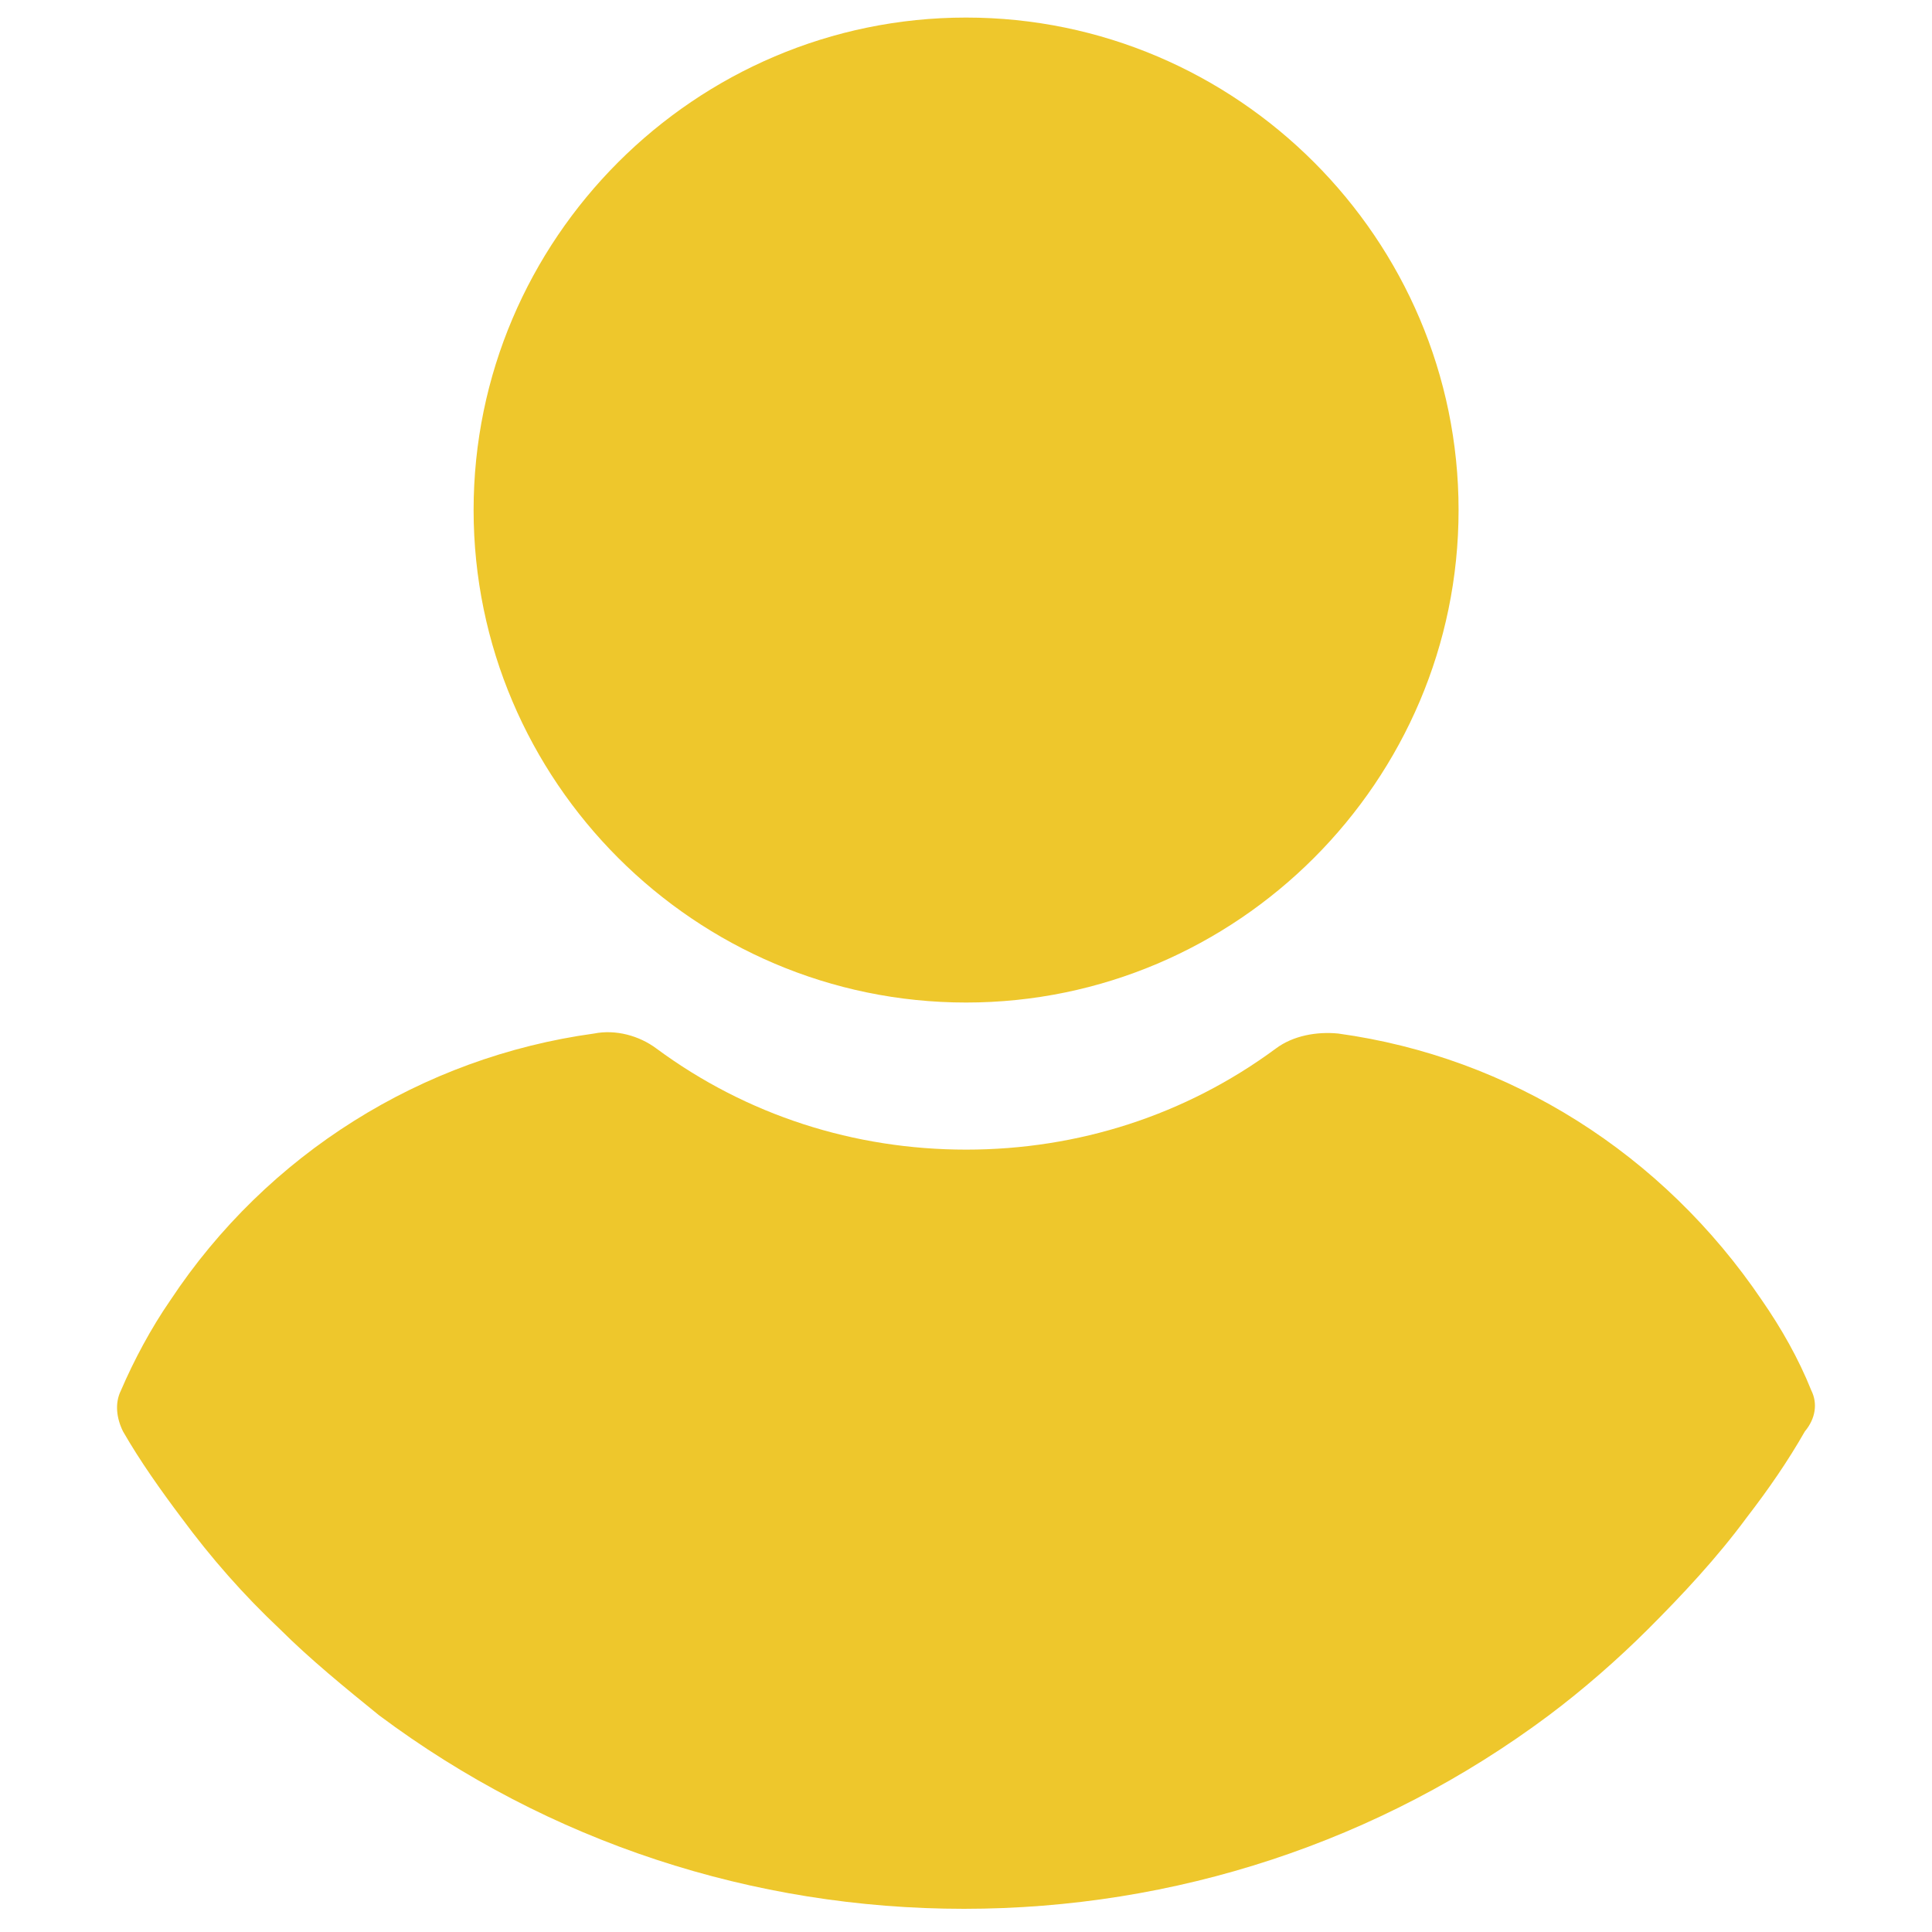 <svg width="22" height="22" viewBox="0 0 22 22" fill="none" xmlns="http://www.w3.org/2000/svg">
<g clip-path="url(#clip0)">
<path d="M11.001 0.2C7.915 0.2 5.393 2.722 5.393 5.808C5.393 8.894 7.915 11.416 11.001 11.416C14.087 11.416 16.609 8.894 16.609 5.808C16.609 2.722 14.087 0.2 11.001 0.2Z" fill="#EEC72C"/>
<path d="M20.626 15.834C20.479 15.467 20.283 15.124 20.063 14.806C18.936 13.14 17.197 12.038 15.238 11.769C14.993 11.745 14.724 11.793 14.528 11.94C13.499 12.7 12.275 13.091 11.002 13.091C9.728 13.091 8.504 12.7 7.475 11.94C7.279 11.793 7.01 11.72 6.765 11.769C4.806 12.038 3.042 13.14 1.94 14.806C1.72 15.124 1.524 15.491 1.377 15.834C1.304 15.981 1.328 16.153 1.401 16.3C1.597 16.642 1.842 16.985 2.063 17.279C2.406 17.744 2.773 18.161 3.189 18.553C3.532 18.895 3.924 19.214 4.316 19.532C6.25 20.977 8.577 21.736 10.977 21.736C13.377 21.736 15.704 20.977 17.638 19.532C18.03 19.238 18.422 18.895 18.765 18.553C19.157 18.161 19.548 17.744 19.891 17.279C20.136 16.961 20.357 16.642 20.552 16.3C20.675 16.153 20.699 15.981 20.626 15.834Z" fill="#EEC72C"/>
</g>
<defs>
<clipPath id="clip0">
<rect x="0.2" y="0.2" width="21.6" height="21.6" fill="white"/>
</clipPath>
</defs>
</svg>
